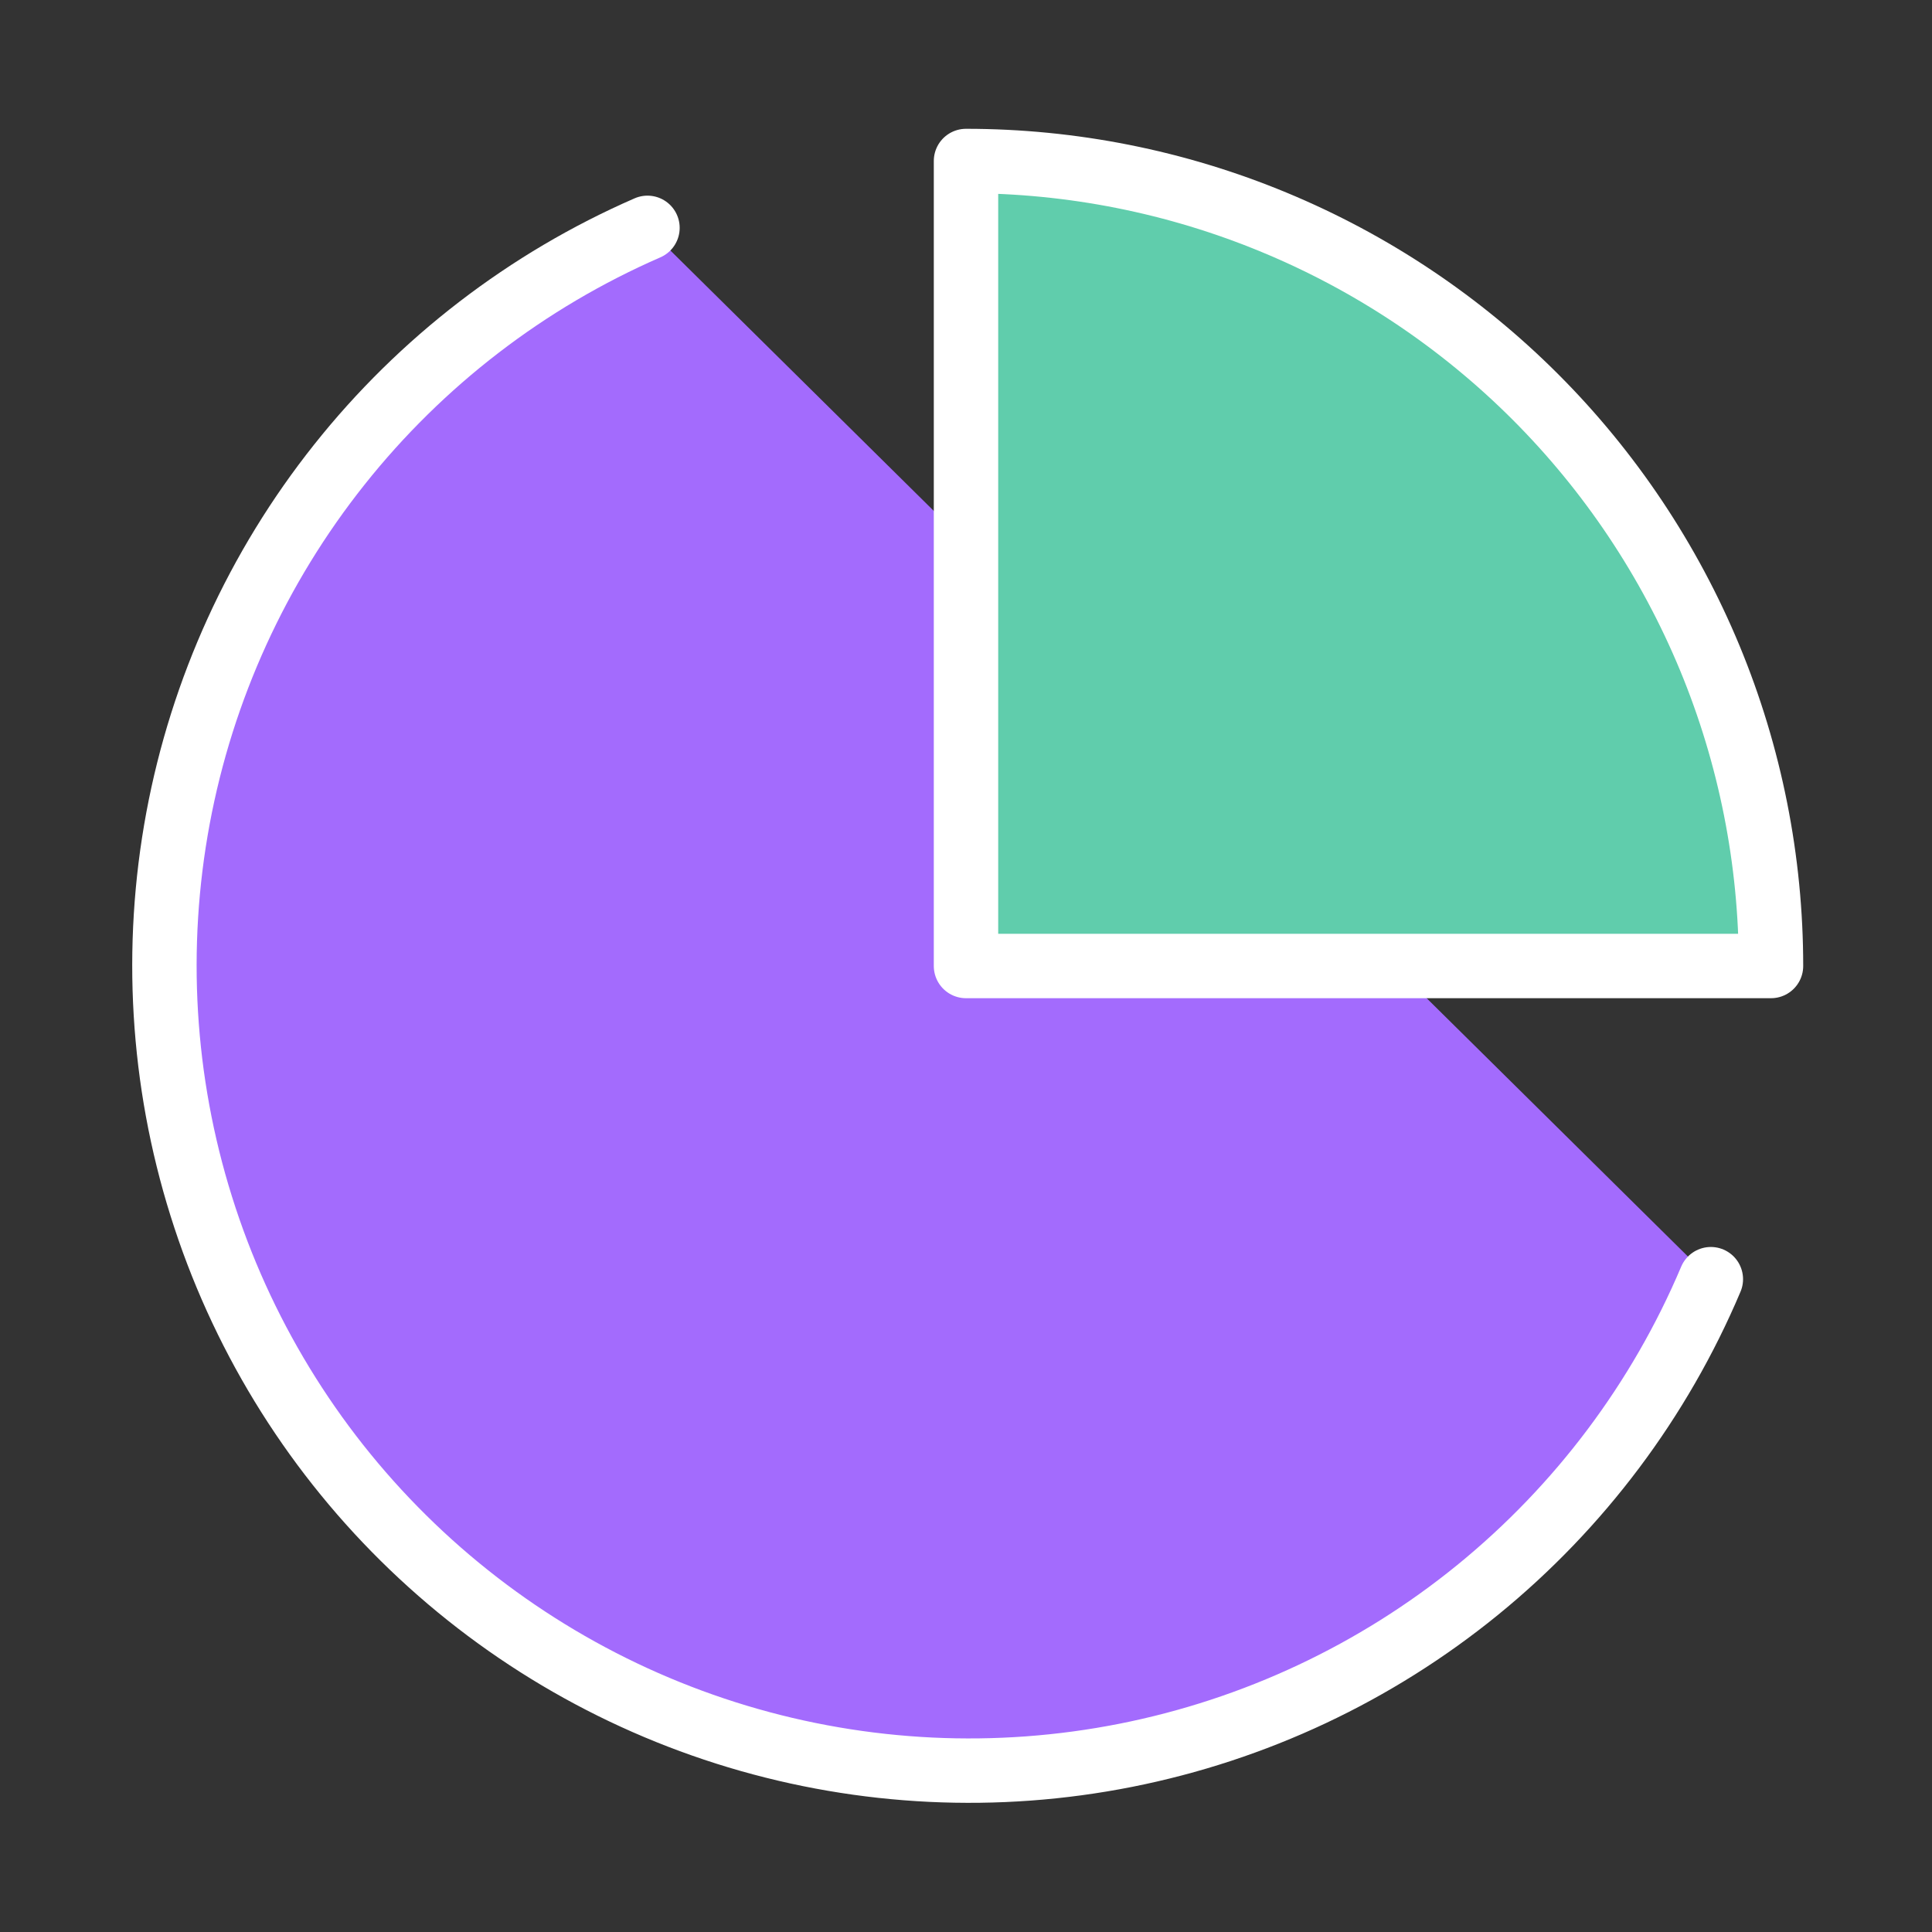 <svg width="30" height="30" viewBox="0 0 30 30" fill="none" xmlns="http://www.w3.org/2000/svg">
<rect x="0" y="0" width="30" height="30" fill="#333333" stroke="none"/>
<path d="M26.566 19.863C25.771 21.743 24.527 23.4 22.944 24.689C21.36 25.978 19.485 26.859 17.482 27.256C15.479 27.653 13.409 27.553 11.454 26.965C9.499 26.377 7.717 25.319 6.265 23.883C4.813 22.448 3.735 20.678 3.125 18.73C2.514 16.782 2.391 14.713 2.764 12.706C3.138 10.699 3.998 8.813 5.269 7.215C6.539 5.617 8.182 4.354 10.054 3.538" fill="#A36BFD"/>
<path d="M26.566 19.863C25.771 21.743 24.527 23.4 22.944 24.689C21.36 25.978 19.485 26.859 17.482 27.256C15.479 27.653 13.409 27.553 11.454 26.965C9.499 26.377 7.717 25.319 6.265 23.883C4.813 22.448 3.735 20.678 3.125 18.73C2.514 16.782 2.391 14.713 2.764 12.706C3.138 10.699 3.998 8.813 5.269 7.215C6.539 5.617 8.182 4.354 10.054 3.538" stroke="white" stroke-linecap="round" stroke-linejoin="round"/>
<path d="M27.5 15C27.5 13.358 27.177 11.733 26.549 10.216C25.92 8.7 25 7.322 23.839 6.161C22.678 5 21.3 4.08 19.784 3.452C18.267 2.823 16.642 2.5 15 2.5V15H27.5Z" fill="#60CDAC" stroke="white" stroke-linecap="round" stroke-linejoin="round"/>
</svg>
